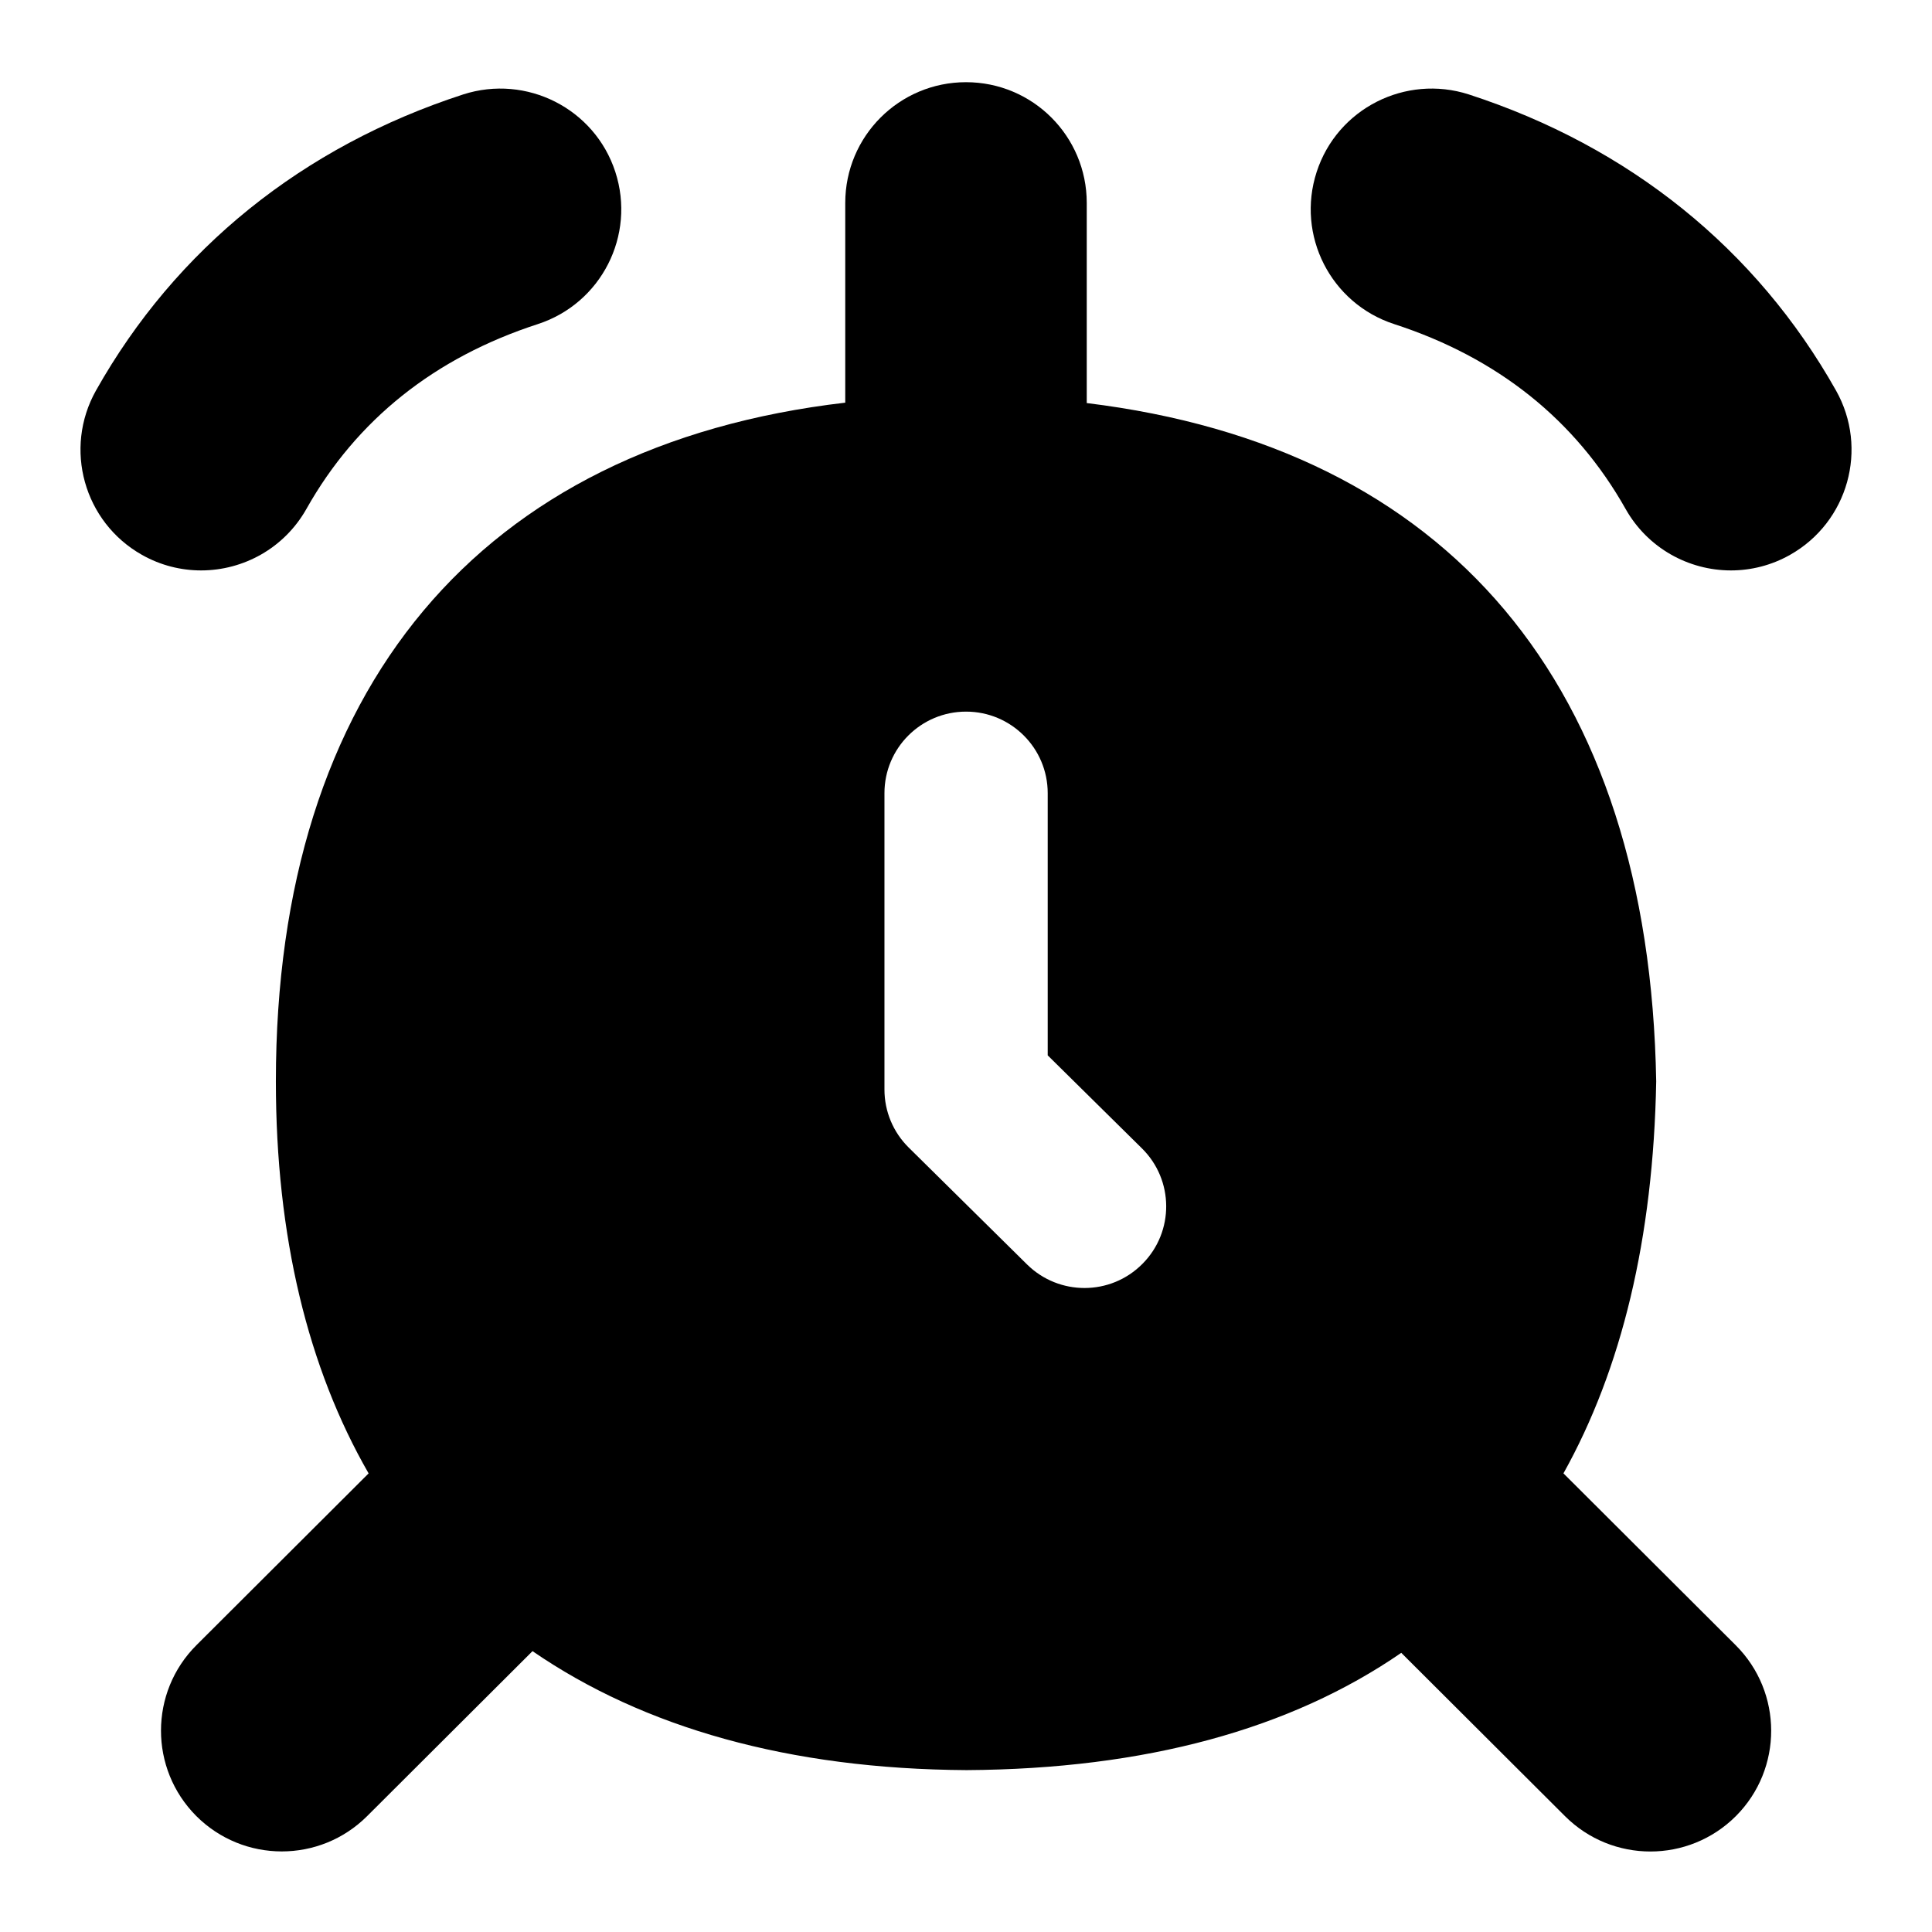 <?xml version="1.0" encoding="UTF-8"?>
<svg xmlns="http://www.w3.org/2000/svg" id="Layer_1" data-name="Layer 1" viewBox="0 0 24 24">
  <path d="m3.807,6.321c.623-1.106,1.59-1.878,2.874-2.295.788-.256,1.219-1.102.963-1.89-.256-.788-1.104-1.216-1.89-.963-1.994.648-3.571,1.919-4.561,3.677-.406.722-.151,1.636.571,2.043.232.131.485.193.734.193.524,0,1.033-.275,1.309-.765Z"/>
  <path d="m22.807,4.85c-.99-1.758-2.567-3.029-4.561-3.677-.786-.253-1.634.175-1.89.963-.256.788.175,1.634.963,1.89,1.284.417,2.25,1.189,2.874,2.295.275.489.785.765,1.309.765.249,0,.502-.062.734-.193.722-.407.978-1.321.571-2.043Z"/>
  <path d="m19.421,18.304c.723-1.295,1.117-2.917,1.153-4.87-.086-4.934-2.579-7.878-7.074-8.427v-2.486c0-.829-.671-1.5-1.5-1.5s-1.5.671-1.5,1.5v2.481c-4.546.529-7.073,3.557-7.073,8.431,0,1.927.398,3.559,1.152,4.87l-2.139,2.134c-.586.585-.587,1.535-.002,2.122.293.293.678.44,1.062.44s.767-.146,1.06-.438l2.055-2.05c1.382.95,3.187,1.465,5.392,1.478,2.225-.013,4.026-.51,5.4-1.457l2.035,2.03c.293.292.676.438,1.06.438s.769-.147,1.062-.44c.585-.586.584-1.537-.002-2.122l-2.139-2.134Zm-5.228-2.605c-.199.201-.46.301-.721.301-.257,0-.515-.097-.713-.292l-1.472-1.454c-.192-.19-.3-.448-.3-.719v-3.682c0-.56.454-1.013,1.014-1.013s1.014.454,1.014,1.013v3.257l1.17,1.155c.399.393.403,1.035.009,1.433Z"/>
</svg>

